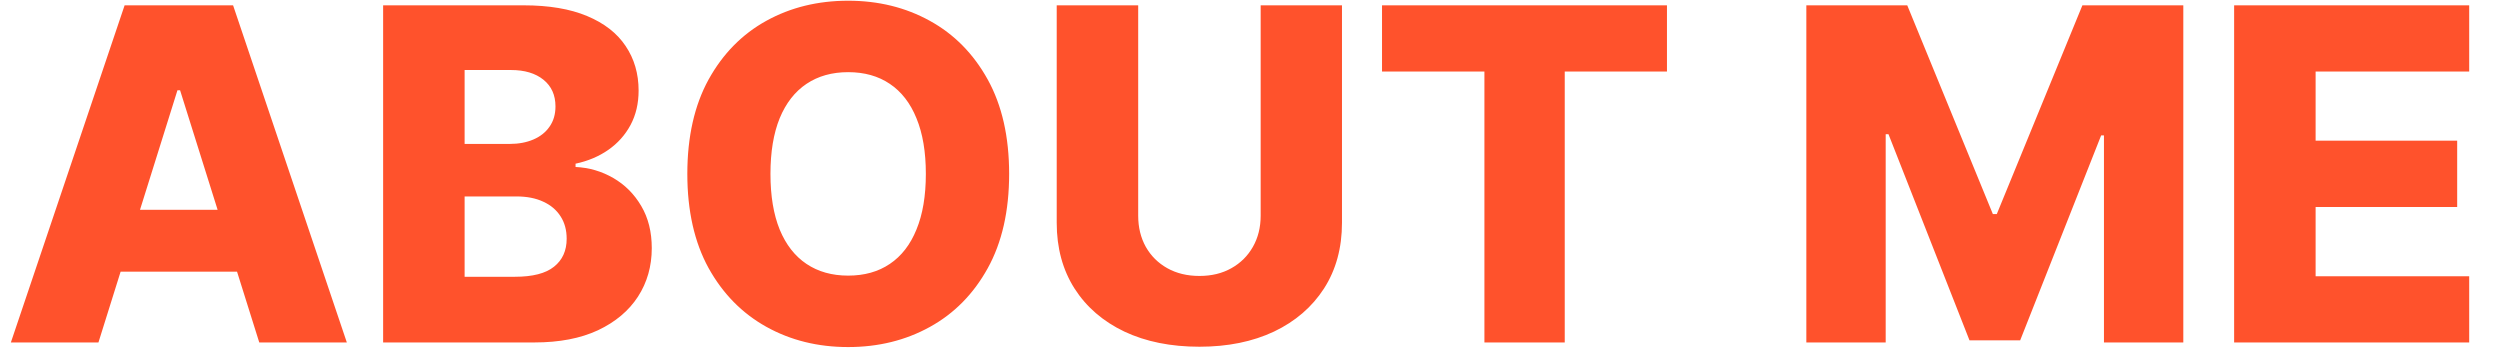 <svg width="1920" height="270" viewBox="0 0 1920 270" fill="none" xmlns="http://www.w3.org/2000/svg">
<path d="M75.599 263H8.344L95.7 4.091H179.011L266.368 263H199.112L138.304 69.324H136.281L75.599 263ZM66.624 161.105H207.203V208.639H66.624V161.105ZM294.244 263V4.091H402.207C421.591 4.091 437.815 6.83 450.879 12.308C464.026 17.786 473.887 25.456 480.461 35.317C487.119 45.178 490.448 56.597 490.448 69.577C490.448 79.438 488.383 88.245 484.254 95.999C480.124 103.668 474.435 110.031 467.187 115.088C459.939 120.145 451.553 123.685 442.029 125.707V128.236C452.48 128.741 462.13 131.565 470.979 136.706C479.913 141.847 487.077 149.011 492.471 158.197C497.865 167.3 500.562 178.088 500.562 190.561C500.562 204.467 497.022 216.899 489.942 227.855C482.863 238.727 472.623 247.324 459.222 253.645C445.822 259.882 429.556 263 410.424 263H294.244ZM356.822 212.558H395.506C409.076 212.558 419.063 209.988 425.468 204.847C431.958 199.705 435.202 192.542 435.202 183.355C435.202 176.697 433.643 170.966 430.525 166.162C427.406 161.274 422.982 157.523 417.251 154.911C411.52 152.214 404.651 150.865 396.644 150.865H356.822V212.558ZM356.822 110.537H391.461C398.288 110.537 404.356 109.399 409.665 107.124C414.975 104.848 419.105 101.561 422.055 97.263C425.089 92.965 426.606 87.781 426.606 81.713C426.606 73.032 423.53 66.206 417.377 61.233C411.225 56.26 402.923 53.774 392.472 53.774H356.822V110.537ZM775.021 133.545C775.021 162.032 769.542 186.179 758.586 205.984C747.63 225.79 732.796 240.834 714.086 251.116C695.46 261.399 674.558 266.54 651.381 266.54C628.12 266.54 607.176 261.357 588.55 250.99C569.924 240.624 555.133 225.58 544.177 205.858C533.305 186.052 527.869 161.948 527.869 133.545C527.869 105.059 533.305 80.912 544.177 61.106C555.133 41.301 569.924 26.257 588.55 15.974C607.176 5.692 628.12 0.551 651.381 0.551C674.558 0.551 695.46 5.692 714.086 15.974C732.796 26.257 747.63 41.301 758.586 61.106C769.542 80.912 775.021 105.059 775.021 133.545ZM711.052 133.545C711.052 116.689 708.65 102.446 703.846 90.815C699.126 79.185 692.299 70.377 683.366 64.394C674.516 58.41 663.855 55.418 651.381 55.418C638.992 55.418 628.331 58.41 619.397 64.394C610.463 70.377 603.594 79.185 598.79 90.815C594.071 102.446 591.711 116.689 591.711 133.545C591.711 150.402 594.071 164.645 598.79 176.276C603.594 187.906 610.463 196.714 619.397 202.697C628.331 208.681 638.992 211.673 651.381 211.673C663.855 211.673 674.516 208.681 683.366 202.697C692.299 196.714 699.126 187.906 703.846 176.276C708.65 164.645 711.052 150.402 711.052 133.545ZM968.191 4.091H1030.64V171.092C1030.64 190.393 1026.05 207.206 1016.86 221.534C1007.68 235.777 994.866 246.818 978.431 254.656C961.996 262.41 942.907 266.287 921.163 266.287C899.165 266.287 879.95 262.41 863.515 254.656C847.08 246.818 834.312 235.777 825.21 221.534C816.107 207.206 811.556 190.393 811.556 171.092V4.091H874.134V165.656C874.134 174.59 876.073 182.554 879.95 189.55C883.911 196.545 889.431 202.023 896.511 205.984C903.59 209.946 911.808 211.926 921.163 211.926C930.518 211.926 938.693 209.946 945.688 205.984C952.768 202.023 958.288 196.545 962.249 189.55C966.21 182.554 968.191 174.59 968.191 165.656V4.091ZM1061.39 54.912V4.091H1280.23V54.912H1201.72V263H1140.03V54.912H1061.39ZM1387.27 4.091H1464.77L1530.51 164.392H1533.54L1599.28 4.091H1676.78V263H1615.84V103.963H1613.69L1551.5 261.357H1512.56L1450.36 103.078H1448.21V263H1387.27V4.091ZM1715.81 263V4.091H1896.34V54.912H1778.39V108.009H1887.11V158.956H1778.39V212.179H1896.34V263H1715.81Z" fill="#FF522C"/>
</svg>
